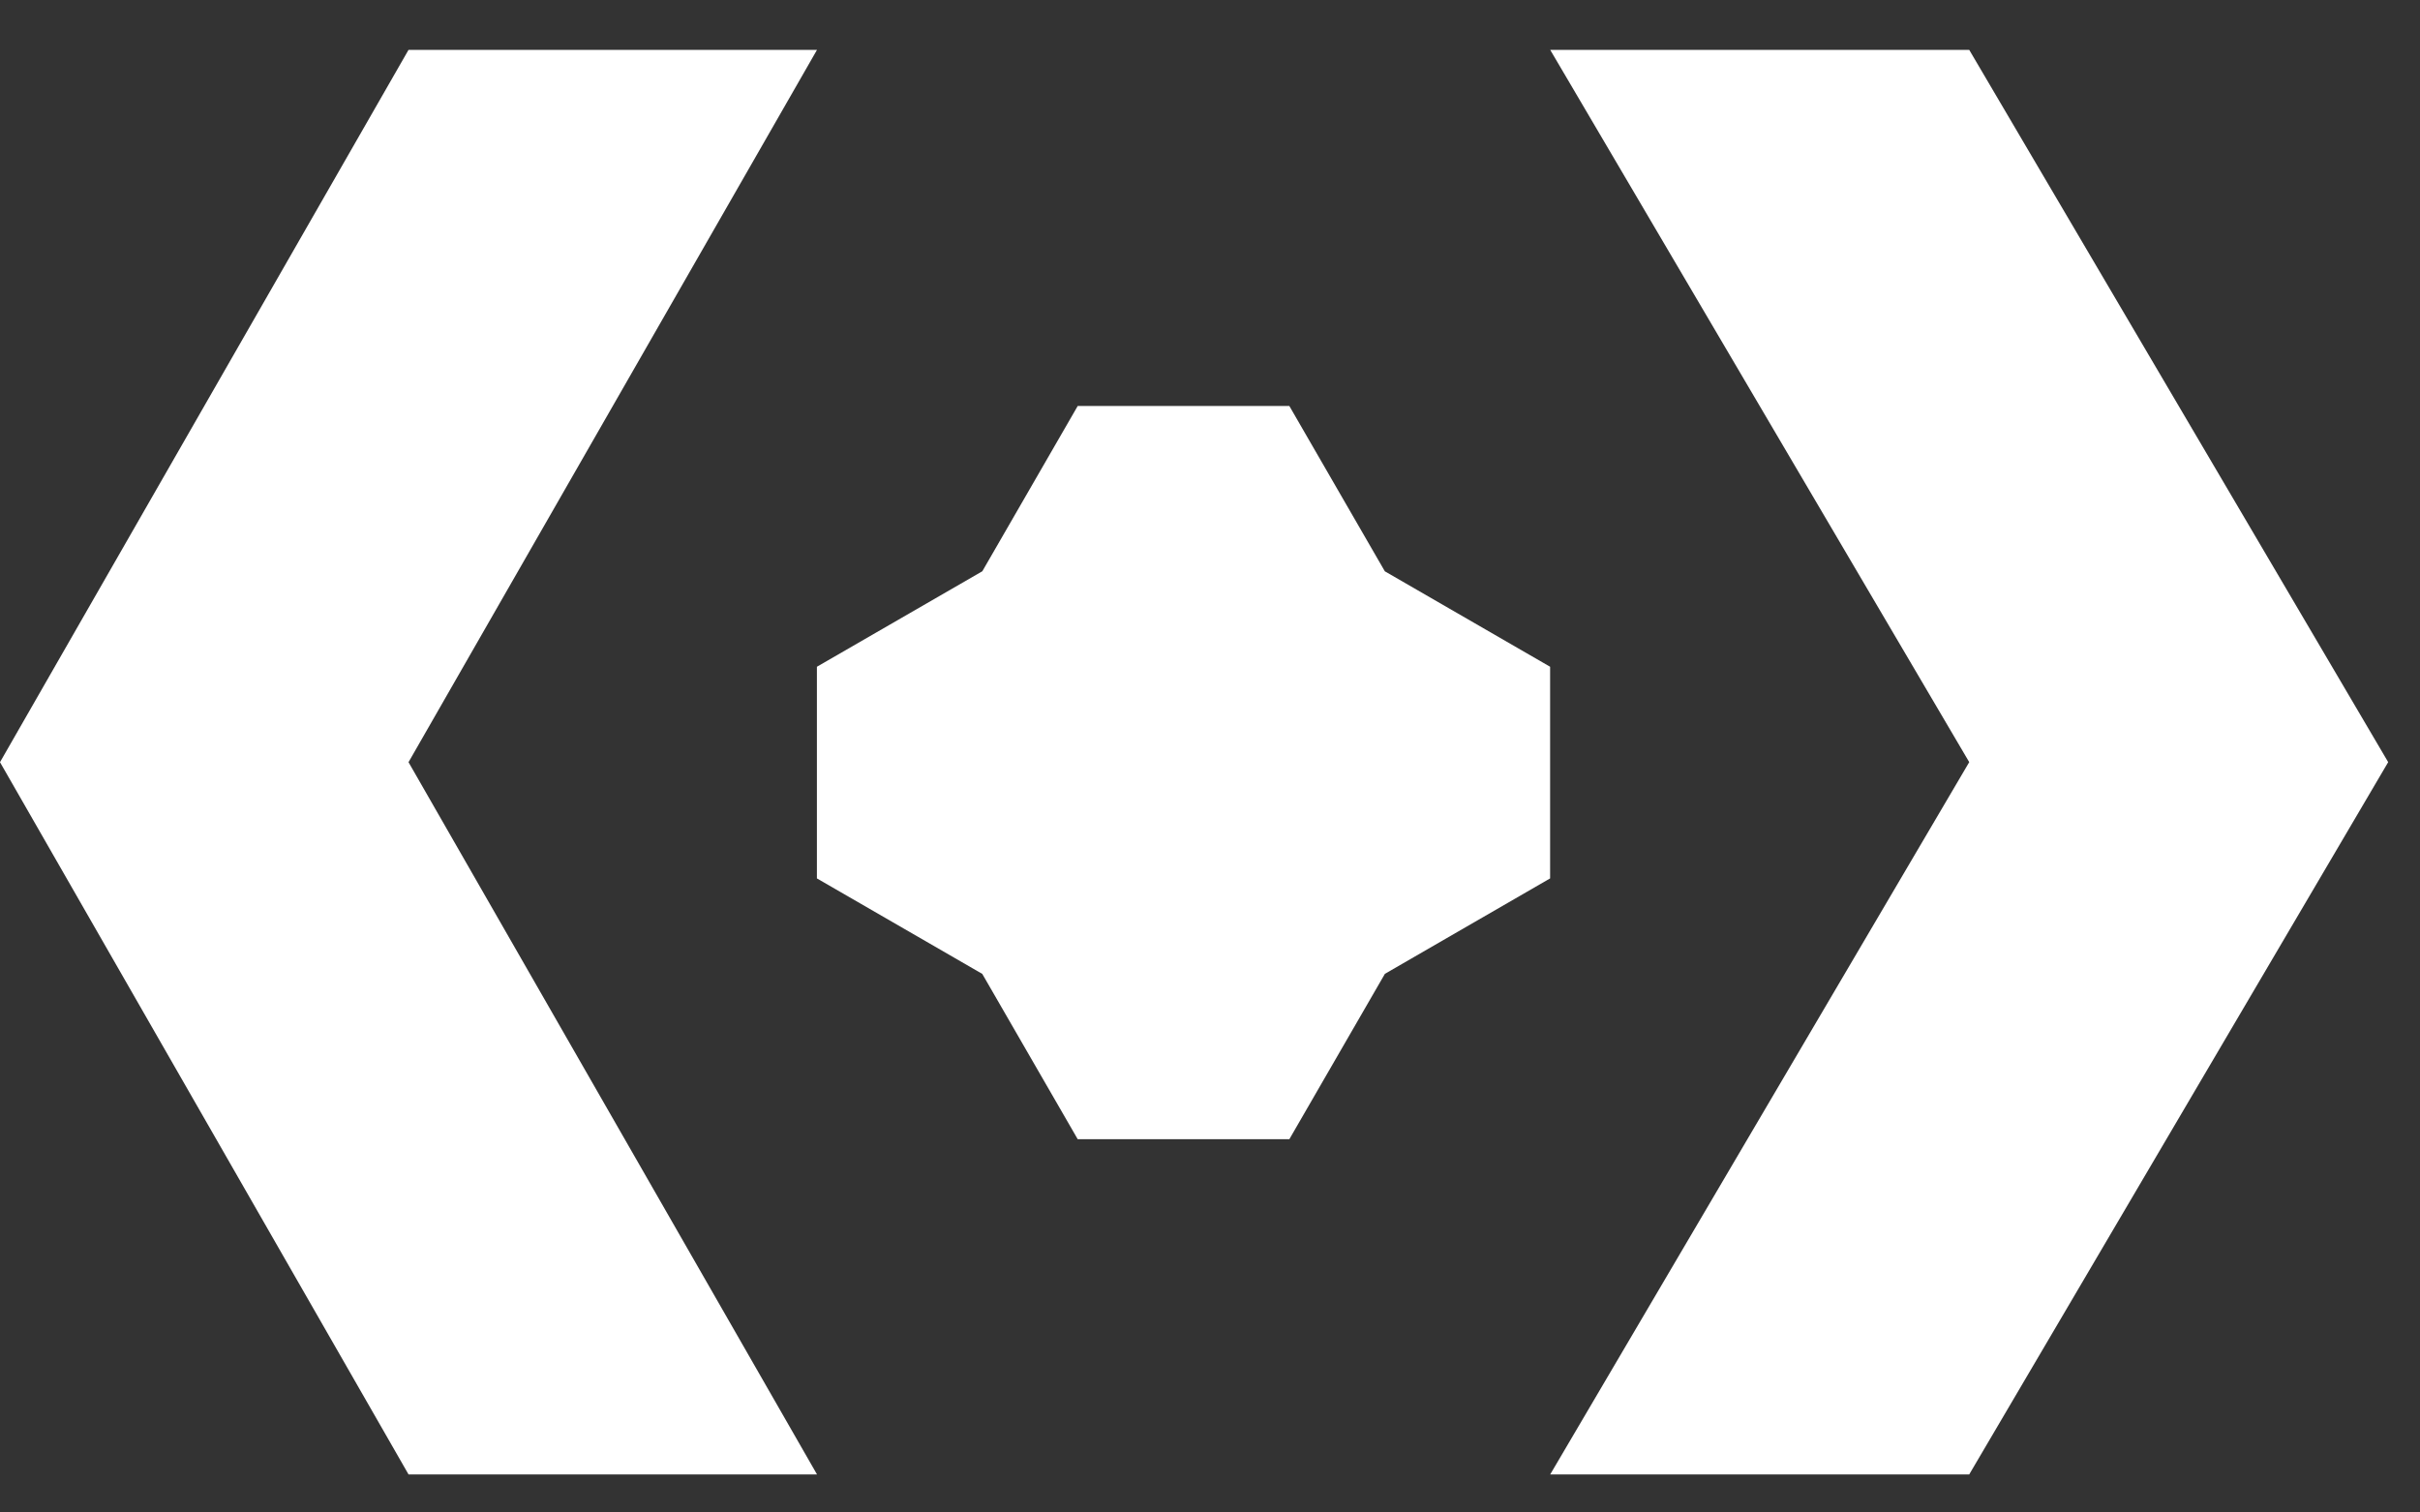 <svg width="48" height="30" viewBox="0 0 48 30" fill="none" xmlns="http://www.w3.org/2000/svg">
<rect x="0" y="0" width="48" height="30" fill="#333333" stroke="none"/>
<path d="M8.103 15.118L16.205 29.245H8.103L0 15.118L8.103 0.989H16.205L8.103 15.118Z" fill="white"/>
<path d="M47.369 15.117L39.059 29.245H30.748L39.059 15.117L30.748 0.989H39.059L47.369 15.117Z" fill="white"/>
<path d="M30.746 13.225V17.423L27.469 19.316L25.574 22.596H21.376L19.483 19.317L16.203 17.423V13.225L19.484 11.331L21.376 8.053H25.574L27.468 11.332L30.746 13.225Z" fill="white"/>
</svg>
